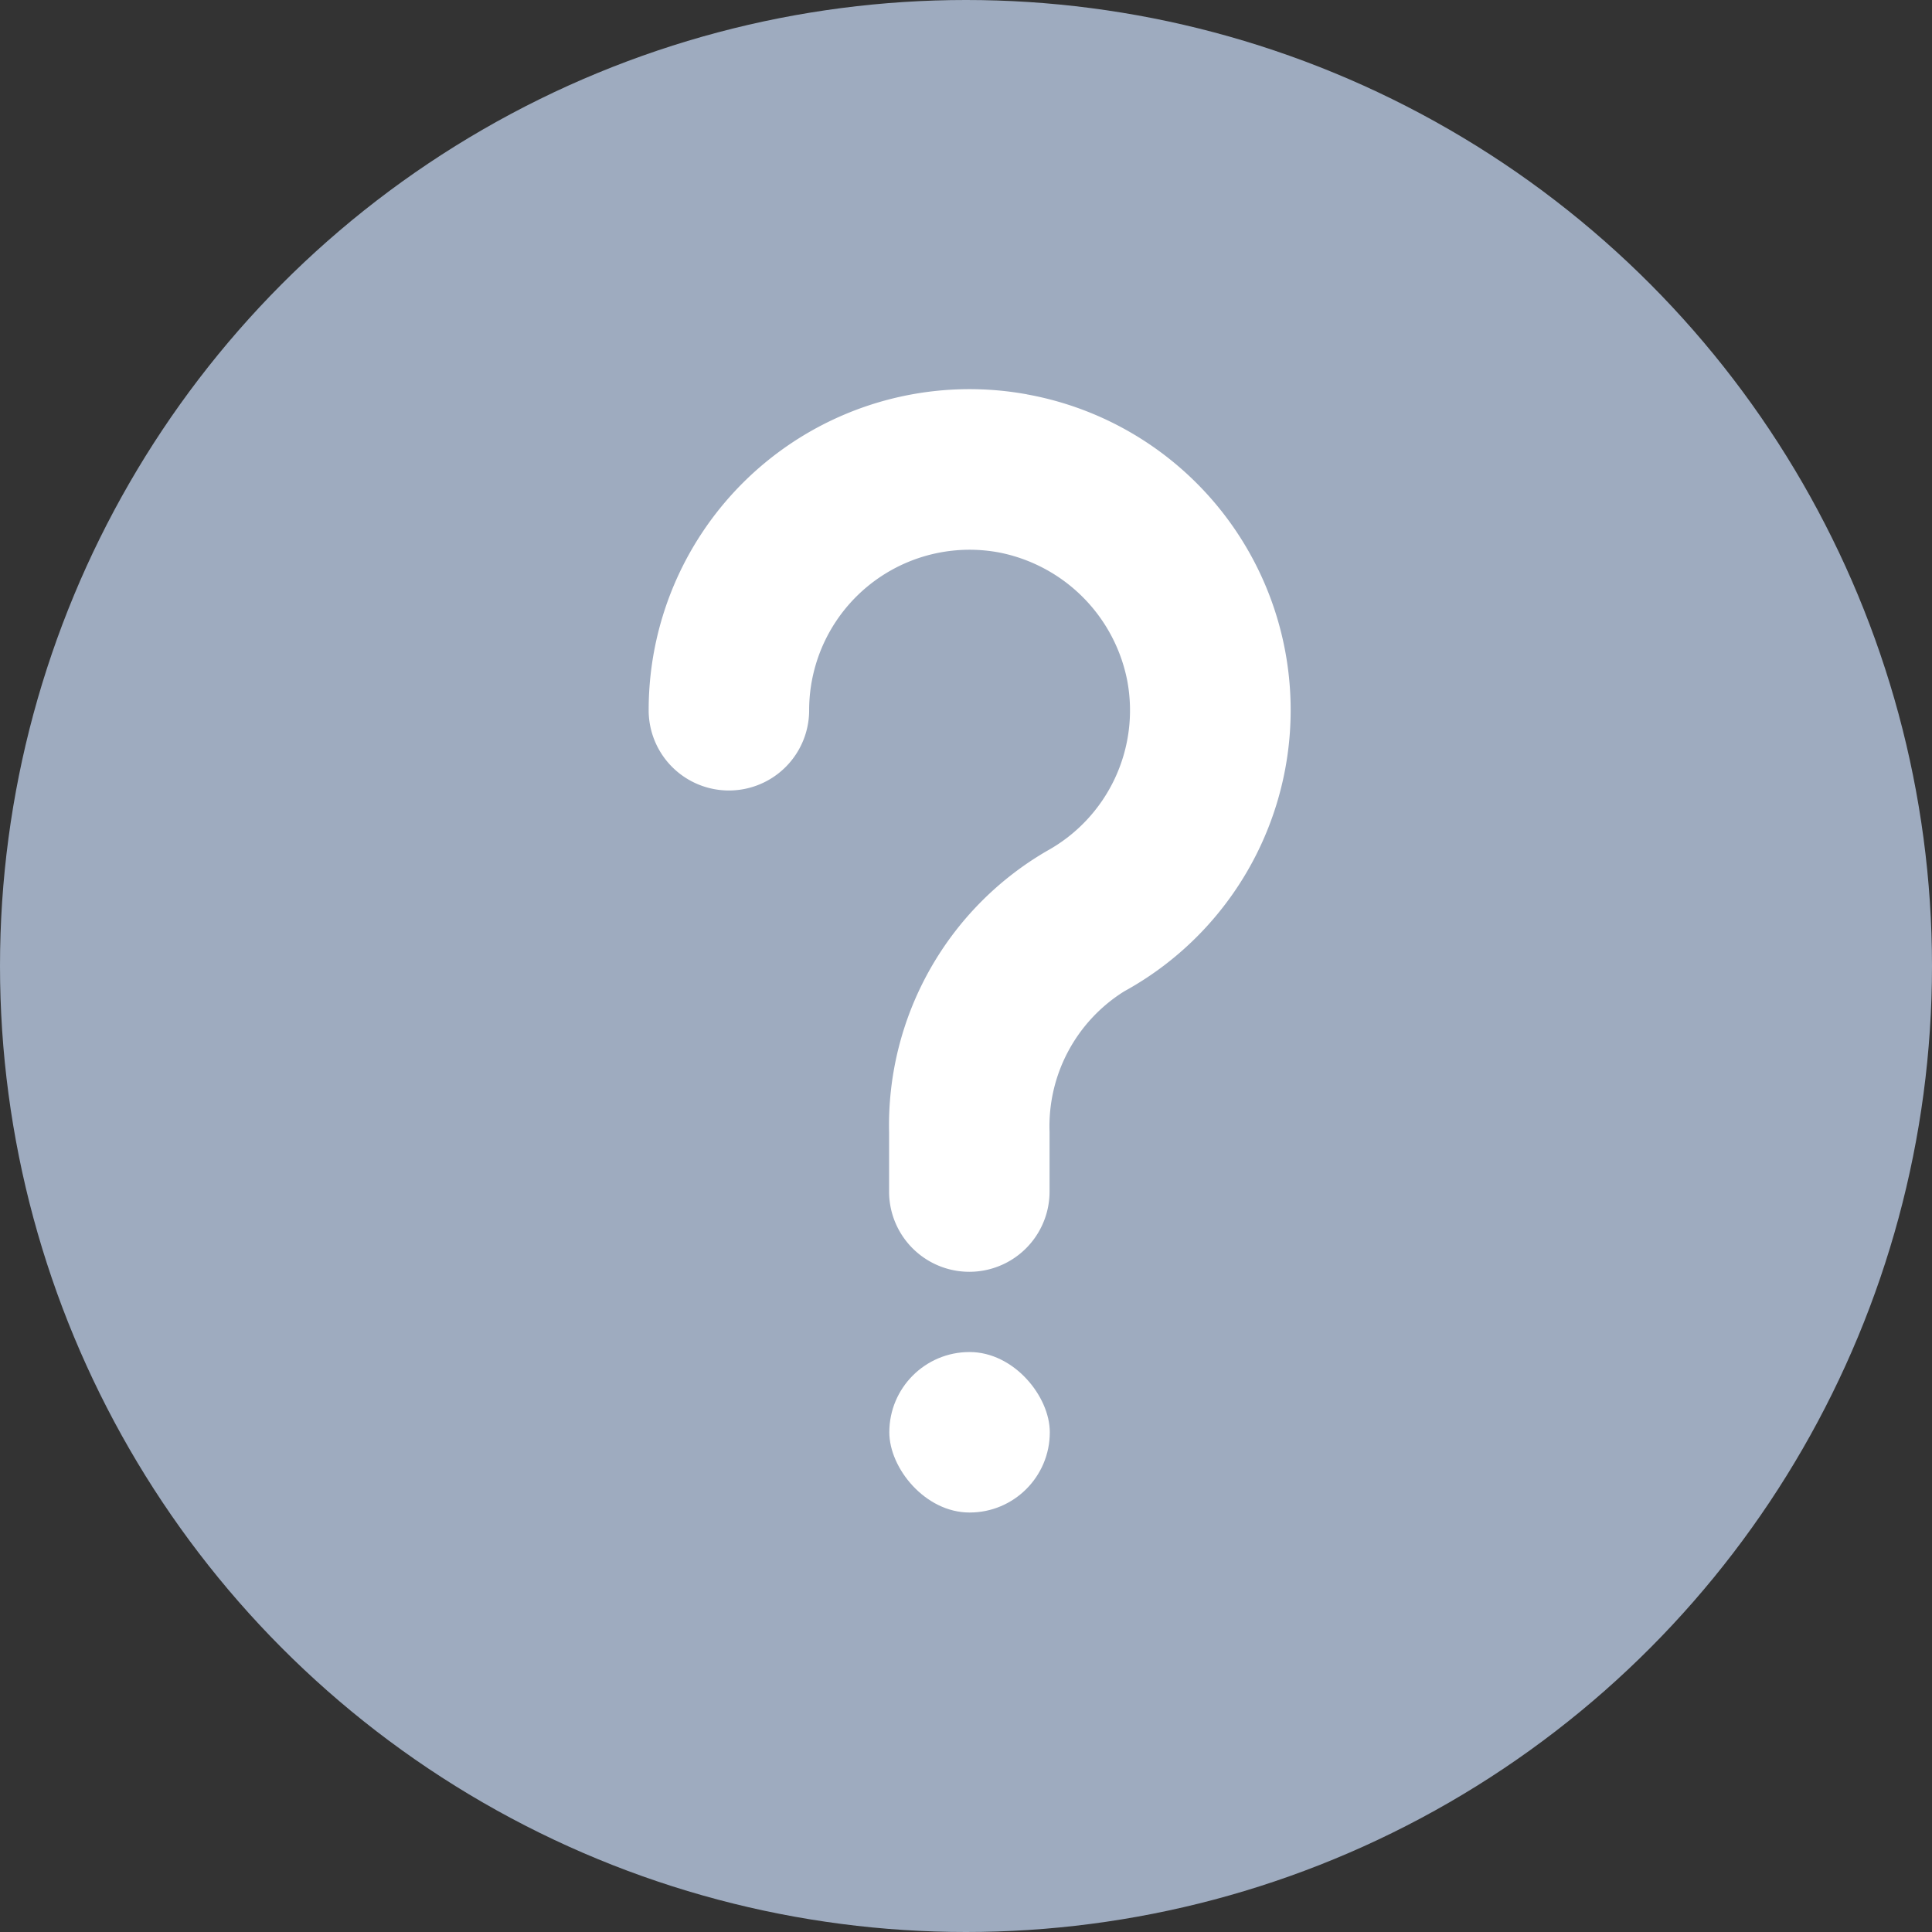 <svg xmlns="http://www.w3.org/2000/svg" width="16" height="16" viewBox="0 0 16 16"><rect x="0" y="0" width="16" height="16" fill="#333333" stroke="none"/><defs><style>.a{fill:#9eabbf;}.b{fill:#fff;}</style></defs><g transform="translate(-454 -203)"><circle class="a" cx="8" cy="8" r="8" transform="translate(454 203)"/><g transform="translate(459.372 206.223)"><path class="b" d="M11.134,5.041A2.657,2.657,0,0,0,8,7.657a.664.664,0,1,0,1.329,0A1.329,1.329,0,0,1,10.9,6.35a1.345,1.345,0,0,1,1.063,1.06A1.329,1.329,0,0,1,11.3,8.821a2.627,2.627,0,0,0-1.309,2.328v.494a.664.664,0,0,0,1.329,0v-.494a1.317,1.317,0,0,1,.618-1.164,2.657,2.657,0,0,0-.806-4.944Z" transform="translate(-8 -4.998)"/><rect class="b" width="1.329" height="1.329" rx="0.664" transform="translate(1.993 7.974)"/></g></g></svg>